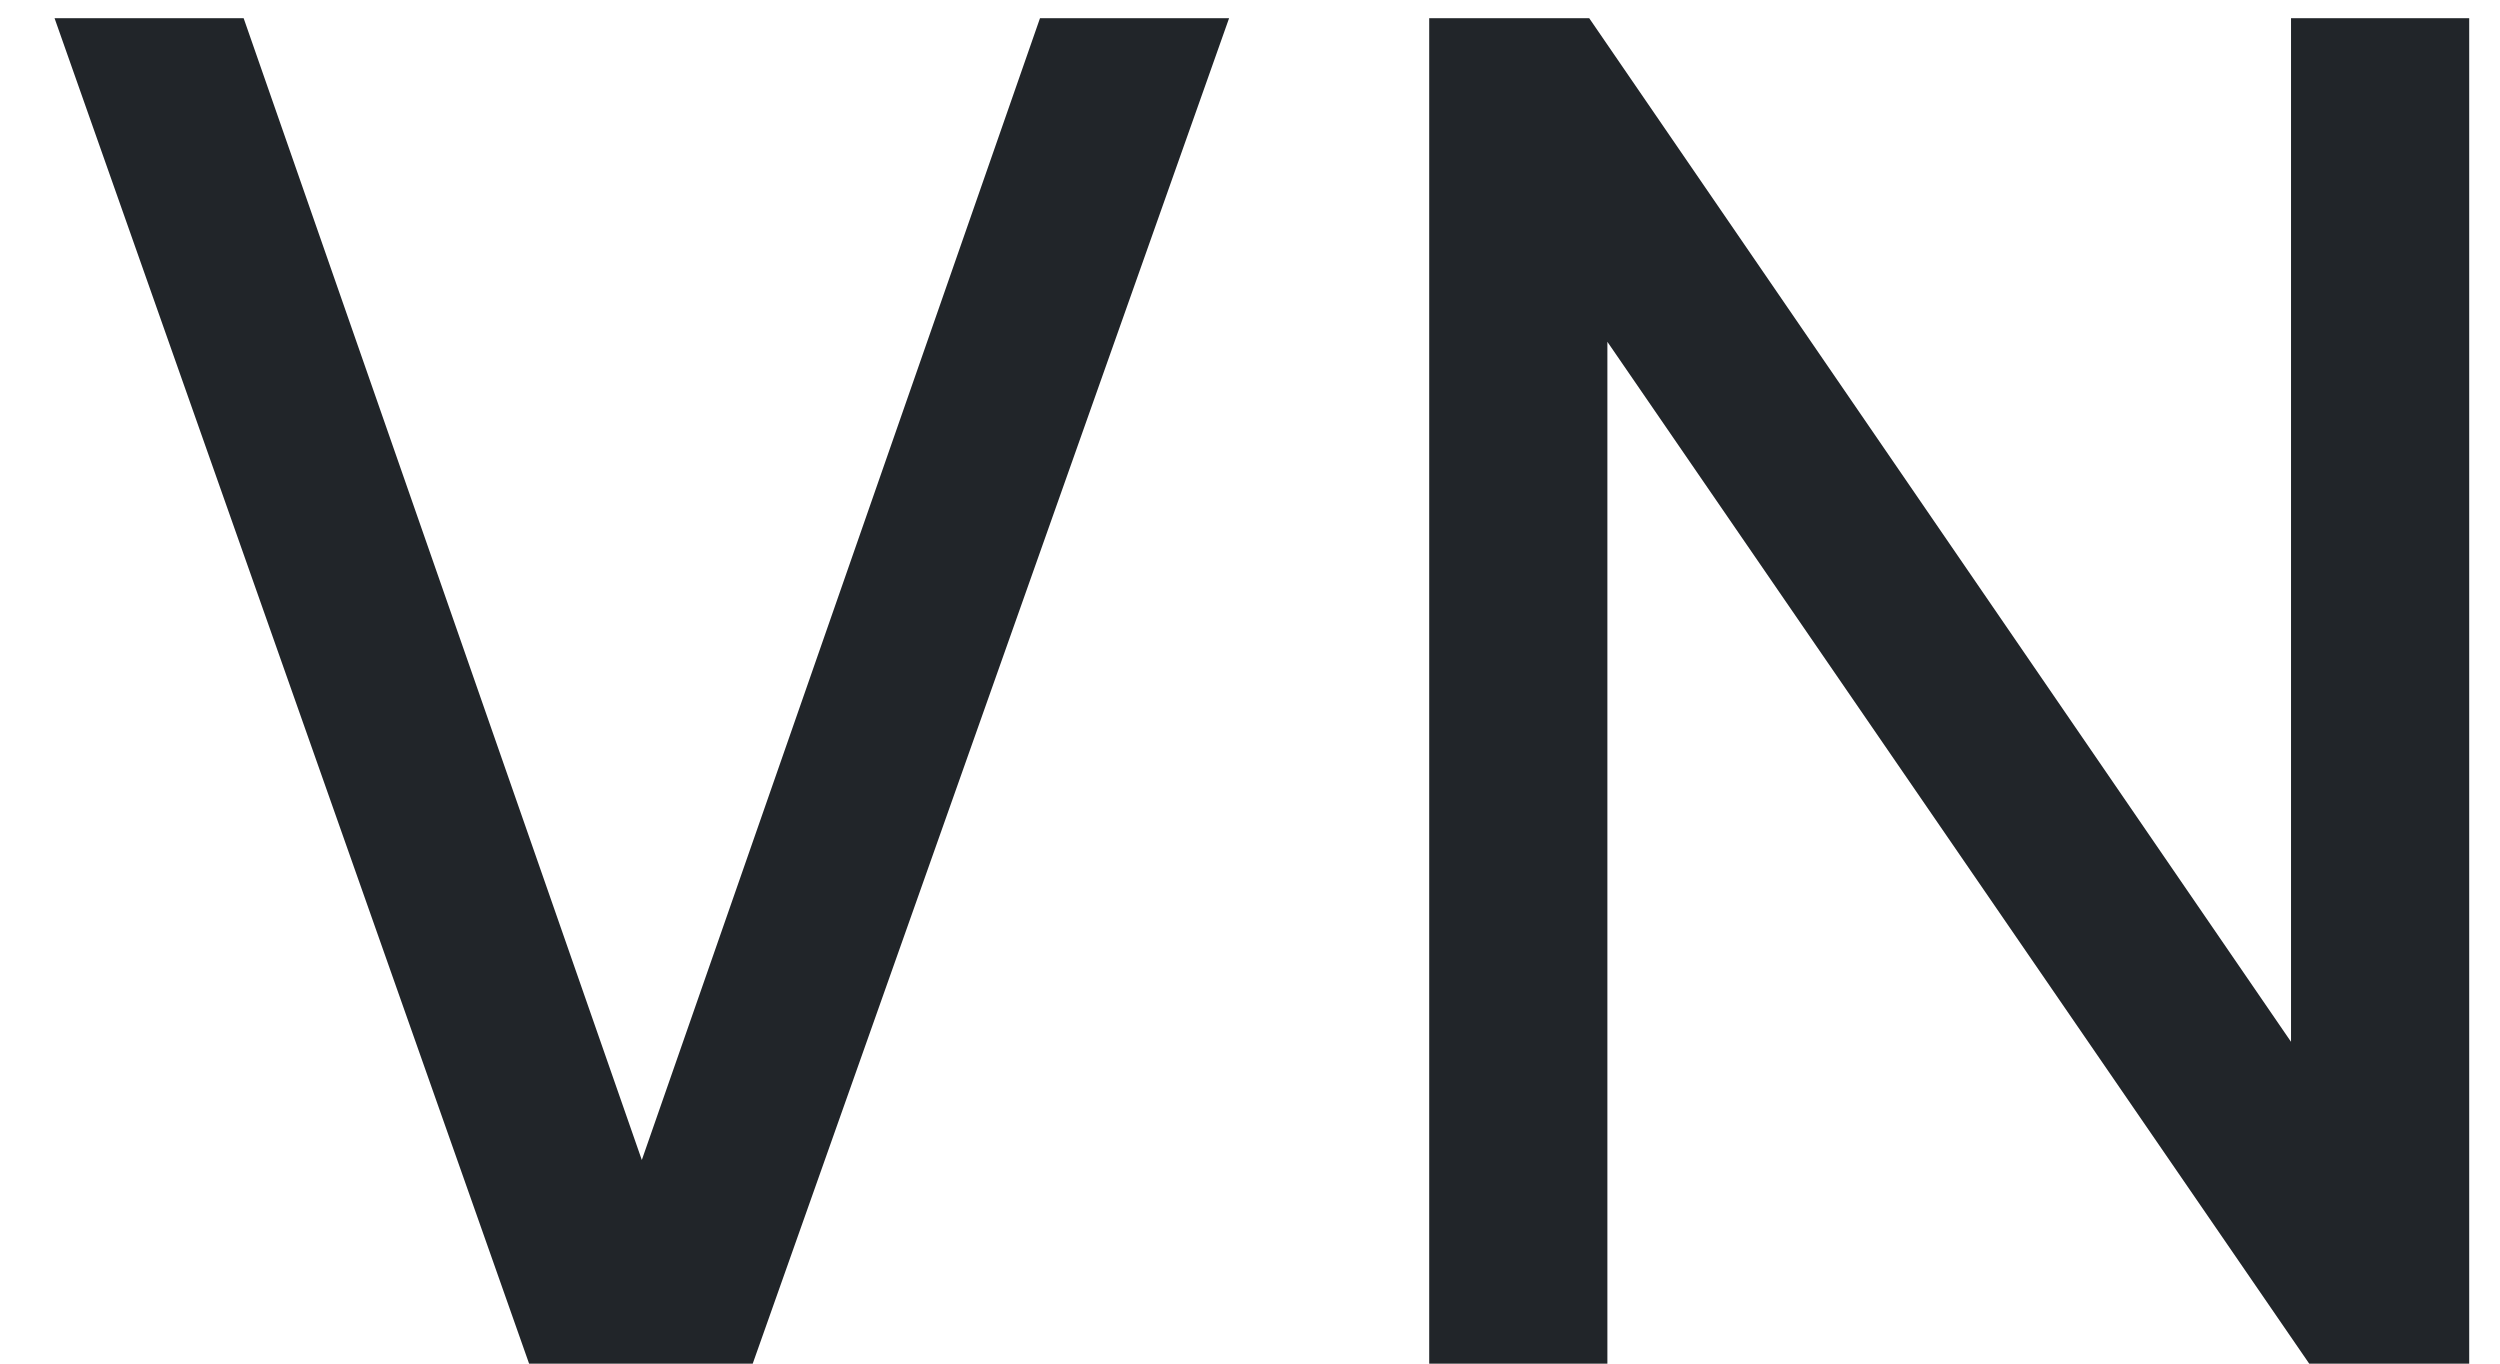 <svg width="22" height="12" viewBox="0 0 22 12" fill="none" xmlns="http://www.w3.org/2000/svg">
<path d="M4.656 12L0.48 0.16H2.144L5.648 10.208L9.152 0.16H10.816L6.624 12H4.656ZM12.577 12V0.16H13.985L20.161 9.168V0.16H21.729V12H20.321L14.145 3.008V12H12.577Z" fill="#212529"/>
</svg>
